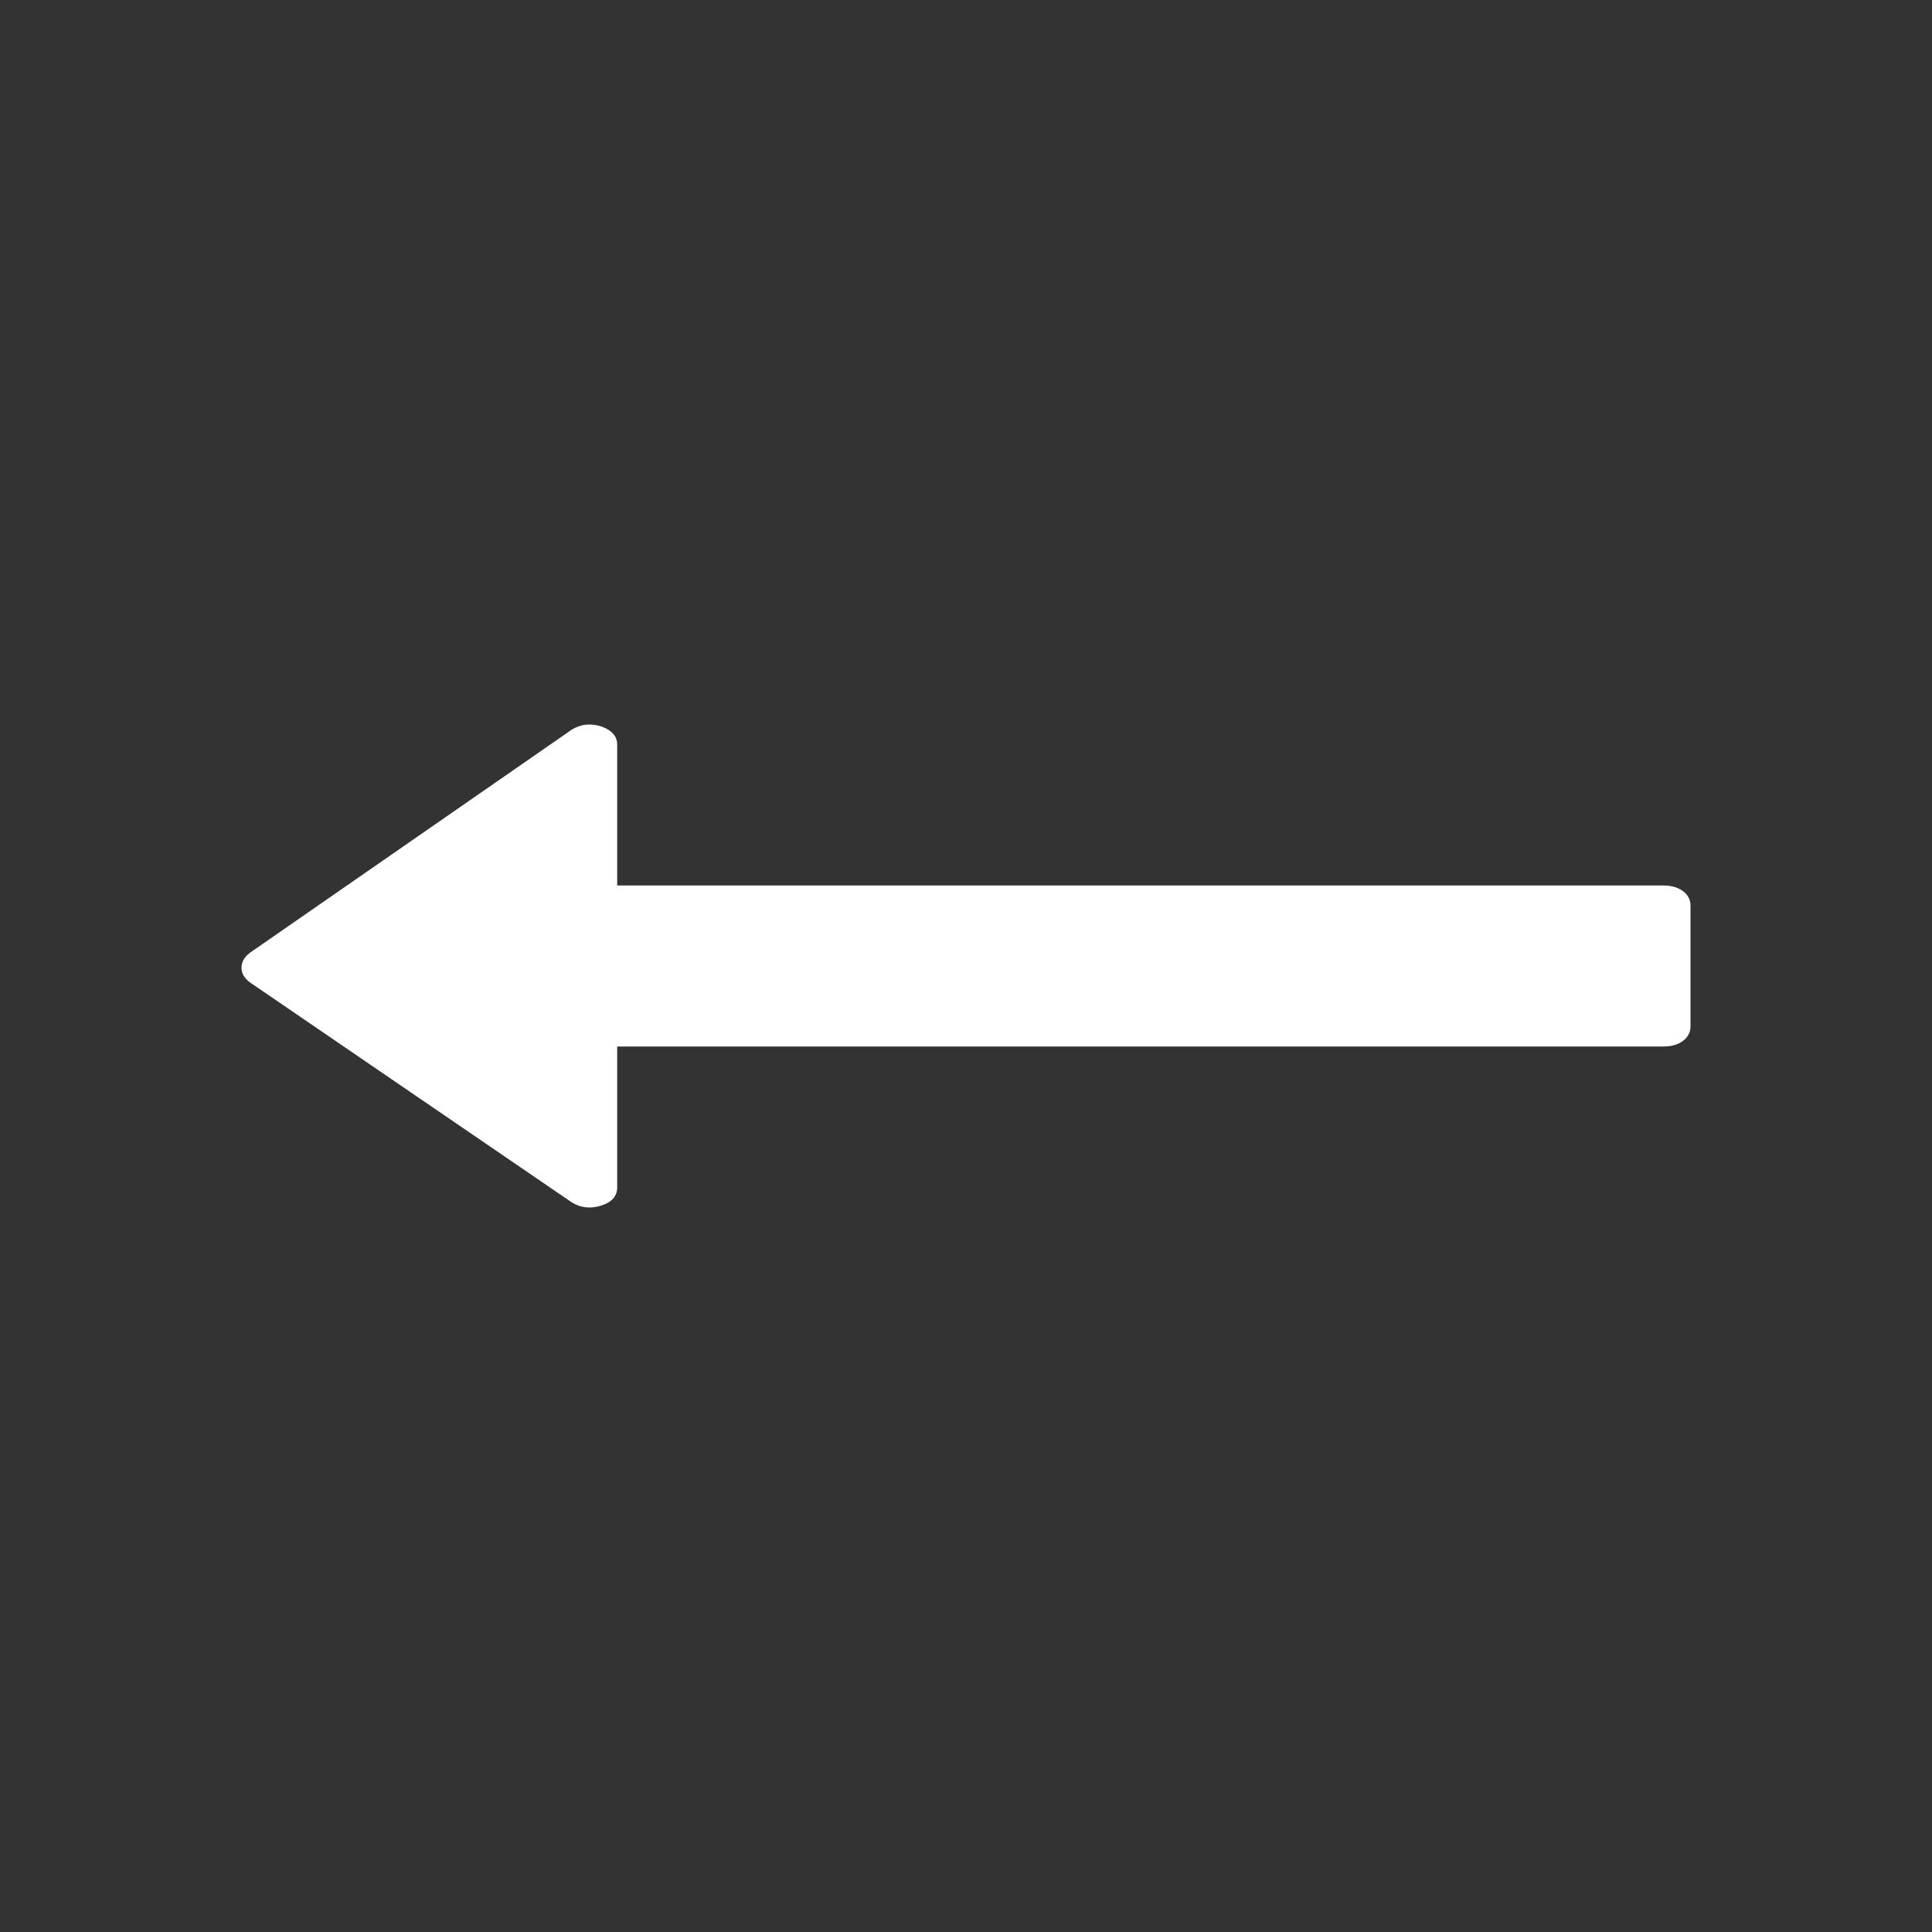 <svg width="24" height="24" viewBox="0 0 24 24" fill="none" xmlns="http://www.w3.org/2000/svg">
<rect x="0" y="0" width="24" height="24" fill="#333333" stroke="none"/>
<path d="M7.104 9.063L3.104 11.836C3.035 11.888 3 11.95 3 12.023C3 12.091 3.035 12.151 3.104 12.203L7.104 14.937C7.215 15.005 7.337 15.018 7.469 14.976C7.601 14.934 7.667 14.859 7.667 14.75L7.667 13L20.667 13C20.764 13 20.844 12.976 20.907 12.93C20.969 12.883 21 12.823 21 12.75L21 11.25C21 11.177 20.969 11.117 20.907 11.07C20.844 11.024 20.764 11 20.667 11L7.667 11L7.667 9.25C7.667 9.146 7.601 9.071 7.469 9.024C7.337 8.982 7.215 8.995 7.104 9.063Z" fill="white"/>
</svg>

